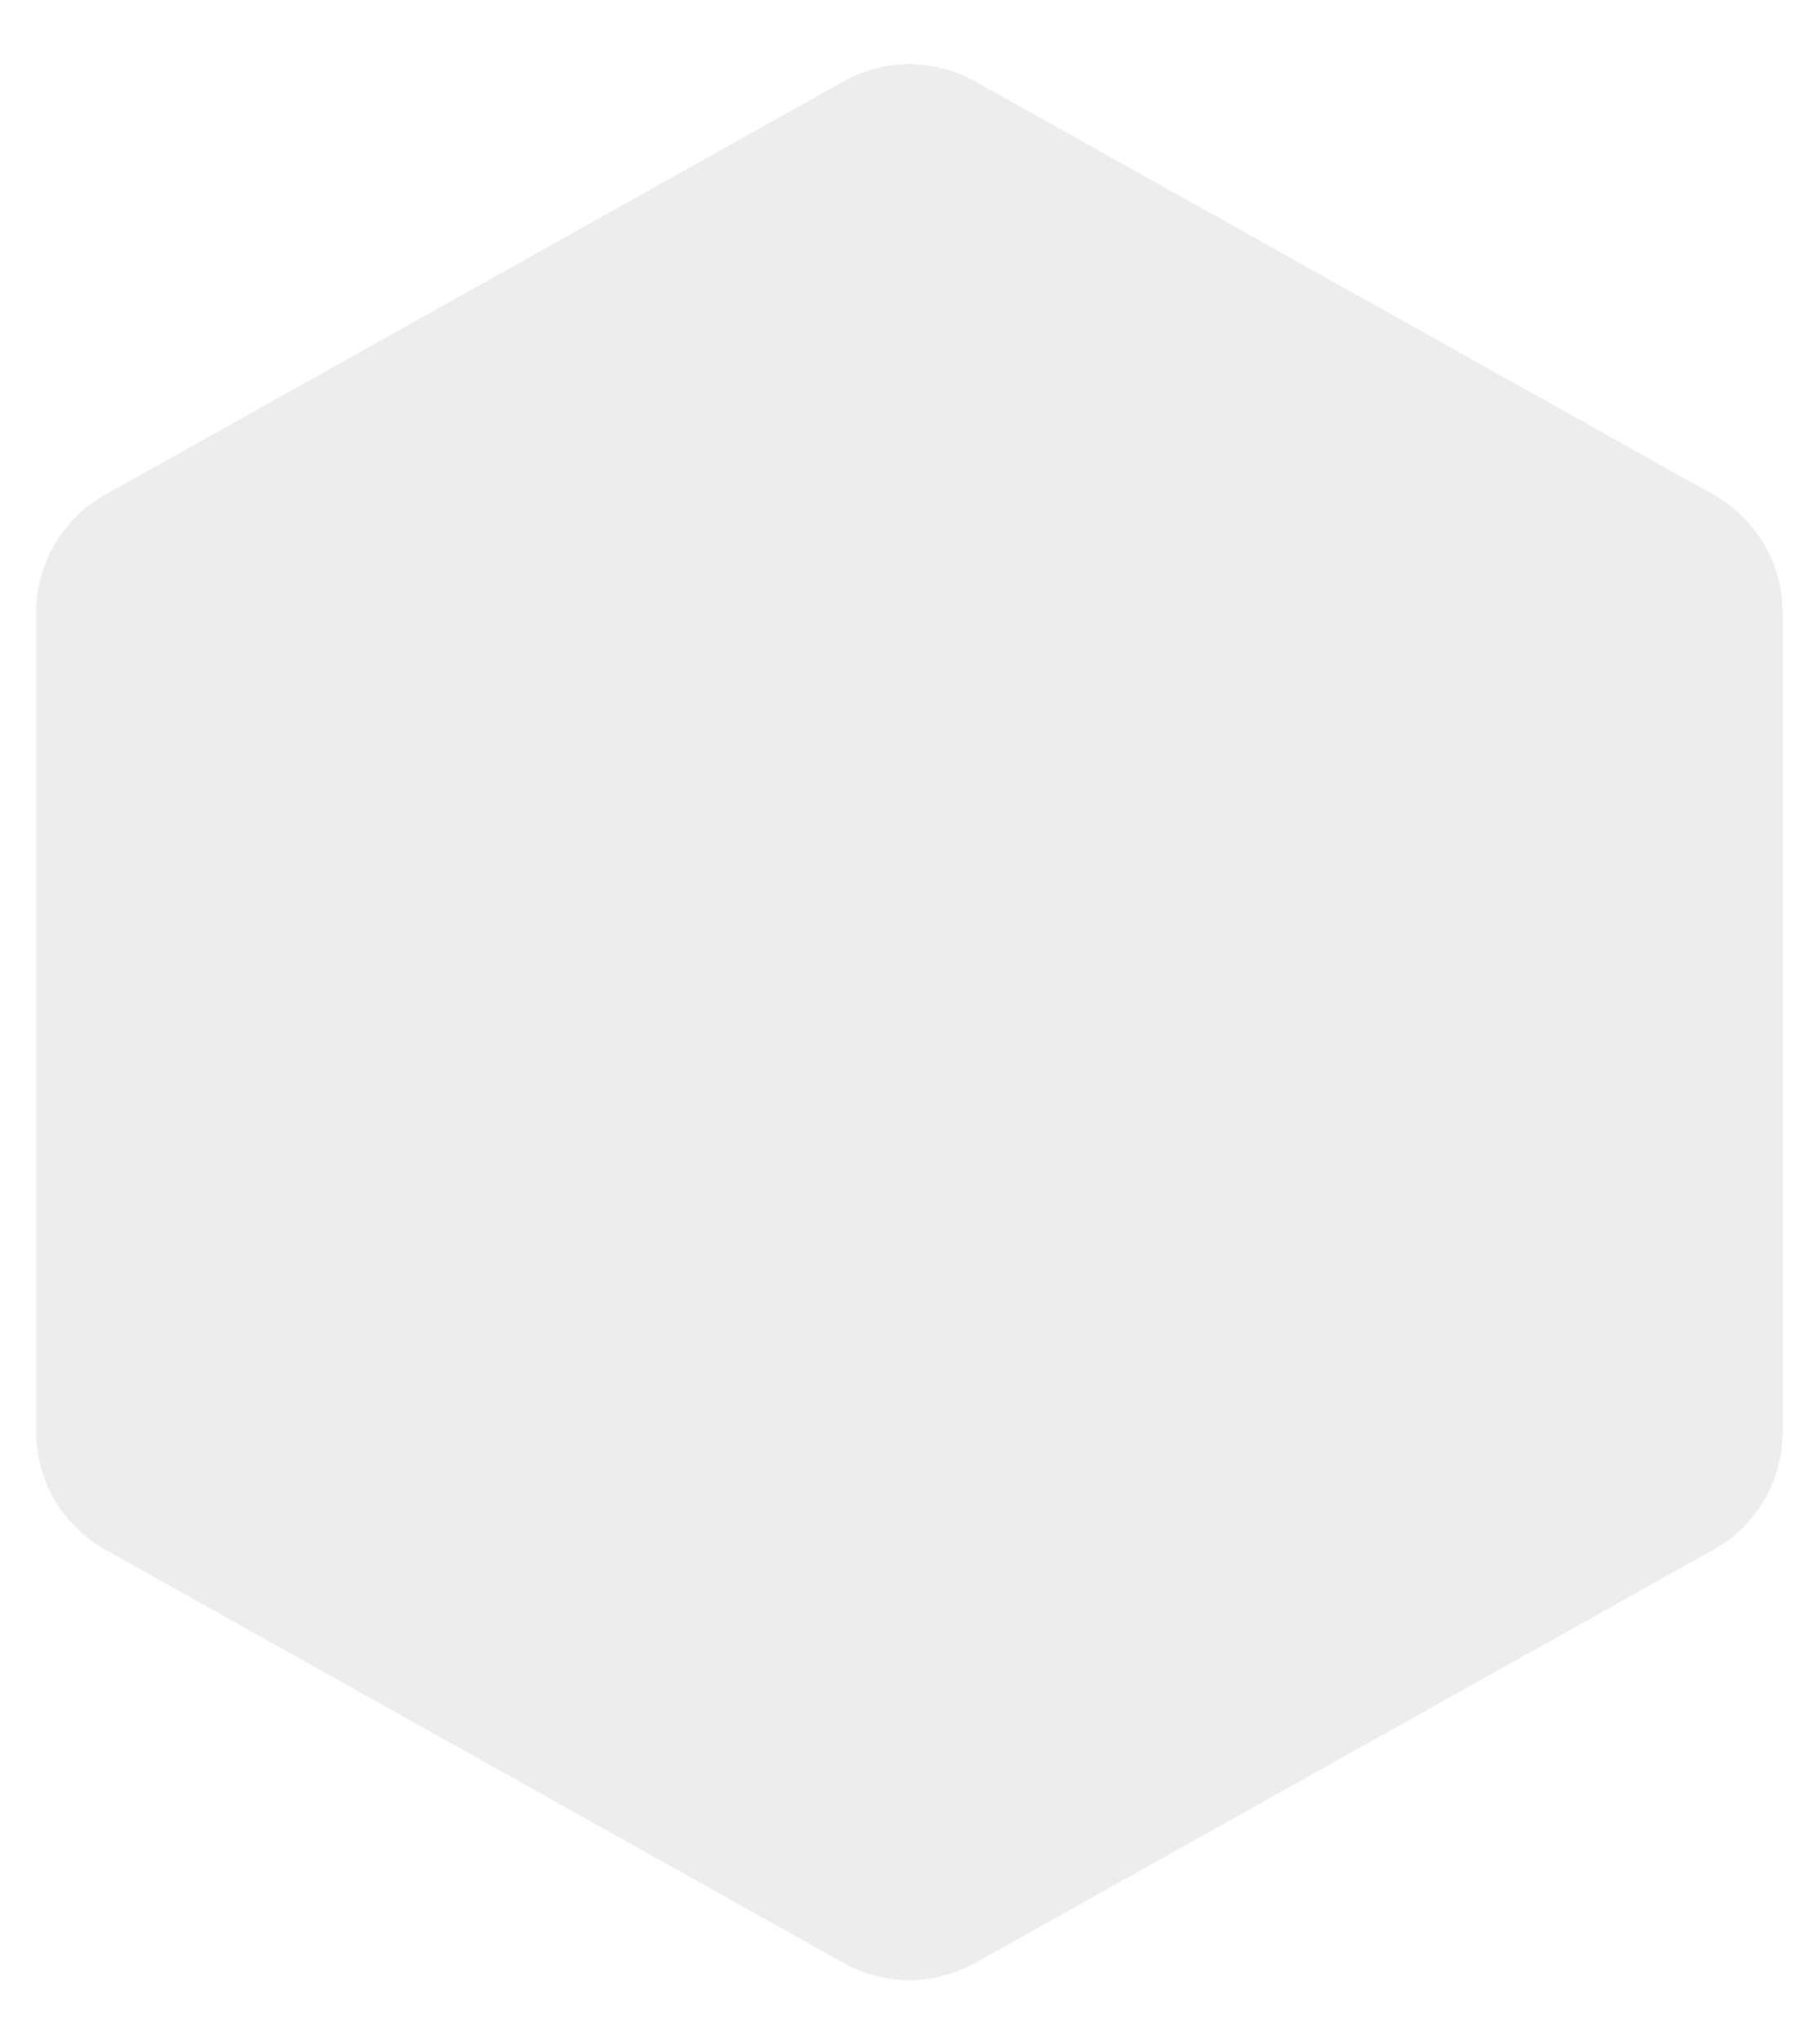    <svg
      width="400"
      height="450"
      viewBox="0 0 540 591"
      fill="none"
      xmlns="http://www.w3.org/2000/svg"
    >
      <g filter="url(#filter0_bd_1029_520)">
        <path
          d="M249.733 11.935C261.871 5.141 276.668 5.141 288.806 11.935L508.306 134.796C520.943 141.869 528.77 155.219 528.77 169.7V413.299C528.77 427.781 520.943 441.131 508.307 448.204L288.807 571.065C276.668 577.859 261.871 577.859 249.733 571.065L30.233 448.204C17.596 441.131 9.77 427.781 9.77 413.3V169.7C9.77 155.219 17.596 141.869 30.233 134.796L249.733 11.935Z"
          fill="#A5A5A5"
          fill-opacity="0.2"
          shape-rendering="crispEdges"
        />
      </g>
      <defs>
        <filter
          id="filter0_bd_1029_520"
          x="-30.23"
          y="-33.16"
          width="599"
          height="649.32"
          filterUnits="userSpaceOnUse"
          color-interpolation-filters="sRGB"
        >
          <feFlood flood-opacity="0" result="BackgroundImageFix" />
          <feGaussianBlur in="BackgroundImageFix" stdDeviation="20" />
          <feComposite
            in2="SourceAlpha"
            operator="in"
            result="effect1_backgroundBlur_1029_520"
          />
          <feColorMatrix
            in="SourceAlpha"
            type="matrix"
            values="0 0 0 0 0 0 0 0 0 0 0 0 0 0 0 0 0 0 127 0"
            result="hardAlpha"
          />
          <feOffset dx="1" dy="4" />
          <feGaussianBlur stdDeviation="5" />
          <feComposite in2="hardAlpha" operator="out" />
          <feColorMatrix
            type="matrix"
            values="0 0 0 0 0 0 0 0 0 0 0 0 0 0 0 0 0 0 0.25 0"
          />
          <feBlend
            mode="normal"
            in2="effect1_backgroundBlur_1029_520"
            result="effect2_dropShadow_1029_520"
          />
          <feBlend
            mode="normal"
            in="SourceGraphic"
            in2="effect2_dropShadow_1029_520"
            result="shape"
          />
        </filter>
      </defs>
    </svg>